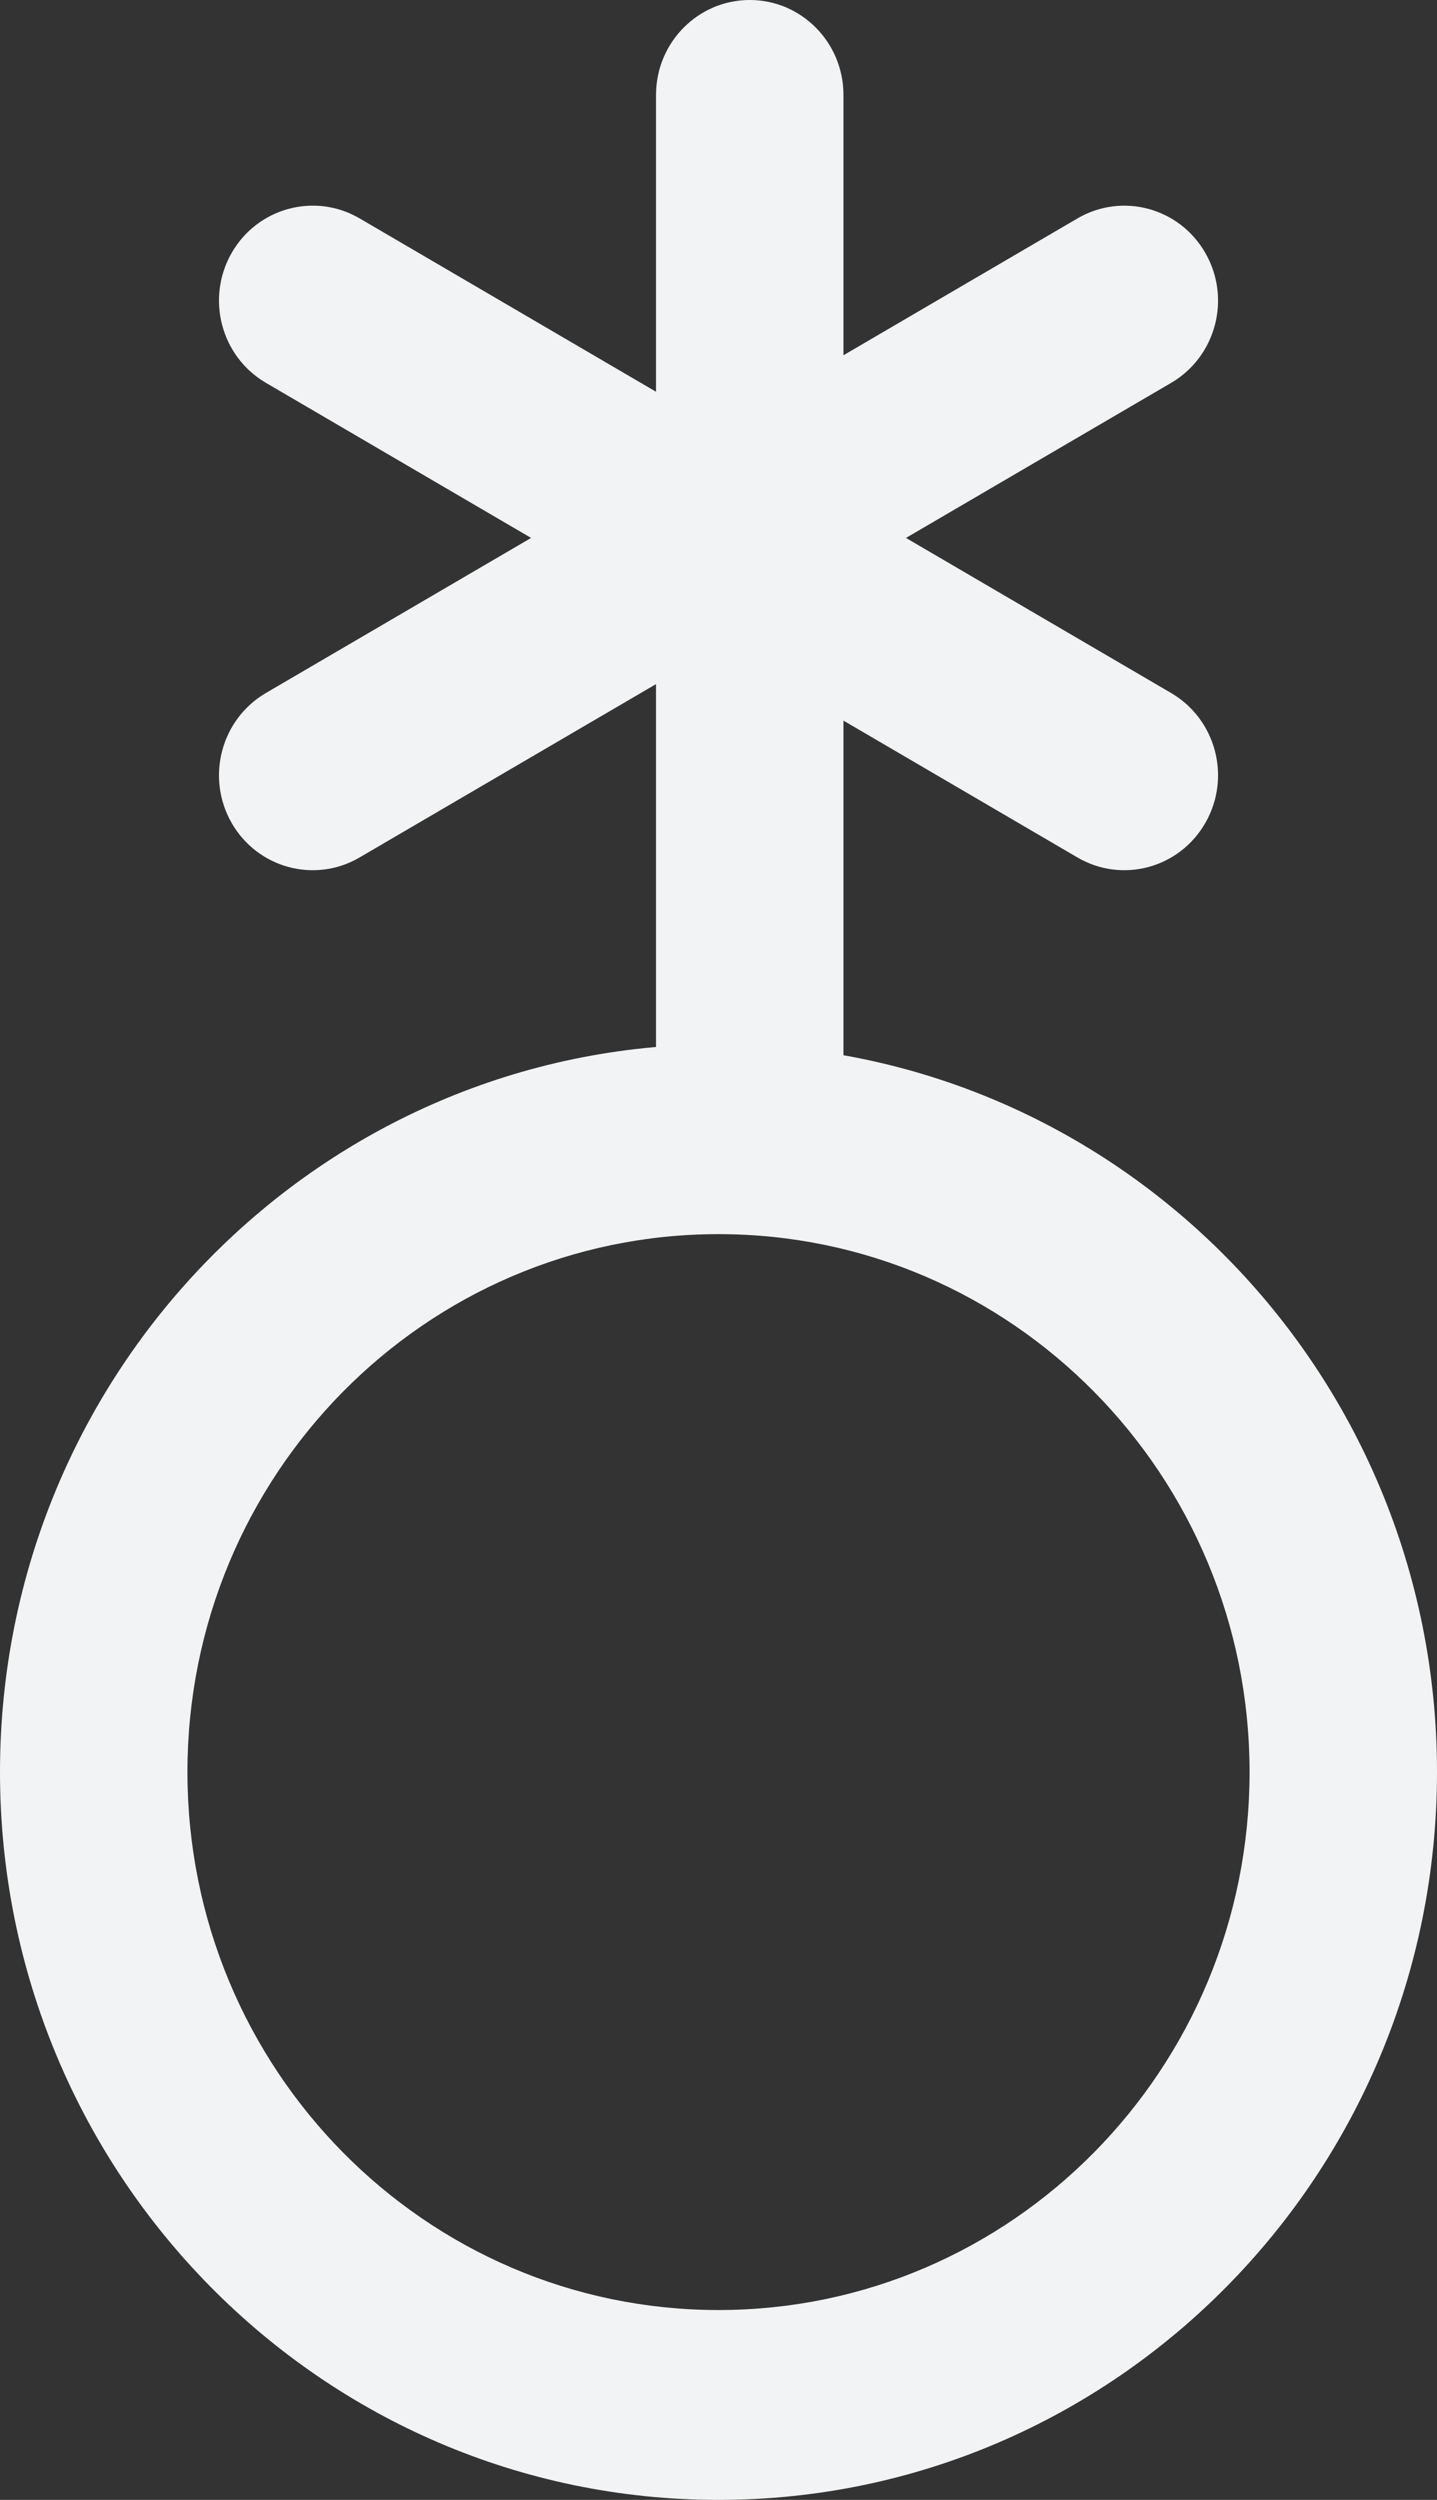 <svg width="23" height="40" viewBox="0 0 23 40" fill="none" xmlns="http://www.w3.org/2000/svg">
<rect x="0" y="0" width="23" height="40" fill="#333333" stroke="none"/>
<path fill-rule="evenodd" clip-rule="evenodd" d="M11.5 19.747C6.806 19.747 3 23.601 3 28.354C3 33.108 6.806 36.962 11.5 36.962C16.194 36.962 20 33.108 20 28.354C20 23.601 16.194 19.747 11.5 19.747ZM11.5 16.709C5.149 16.709 1.56061e-06 21.923 1.00536e-06 28.354C4.50116e-07 34.786 5.149 40 11.5 40C17.851 40 23 34.786 23 28.354C23 21.923 17.851 16.709 11.5 16.709Z" fill="#F2F3F4"/>
<path fill-rule="evenodd" clip-rule="evenodd" d="M13.5 1.519L13.5 18.734L10.5 18.734L10.5 1.519C10.5 0.68 11.172 0 12 0C12.828 0 13.5 0.68 13.5 1.519Z" fill="#F2F3F4"/>
<path fill-rule="evenodd" clip-rule="evenodd" d="M3.706 4.05C4.12 3.324 5.038 3.075 5.755 3.494L18.745 11.089C19.463 11.509 19.709 12.438 19.294 13.164C18.88 13.891 17.963 14.14 17.245 13.72L4.255 6.125C3.538 5.706 3.292 4.777 3.706 4.05Z" fill="#F2F3F4"/>
<path fill-rule="evenodd" clip-rule="evenodd" d="M3.706 13.165C3.292 12.438 3.538 11.509 4.255 11.089L17.245 3.495C17.963 3.075 18.88 3.324 19.294 4.051C19.709 4.777 19.463 5.706 18.745 6.126L5.755 13.72C5.038 14.14 4.12 13.891 3.706 13.165Z" fill="#F2F3F4"/>
</svg>
